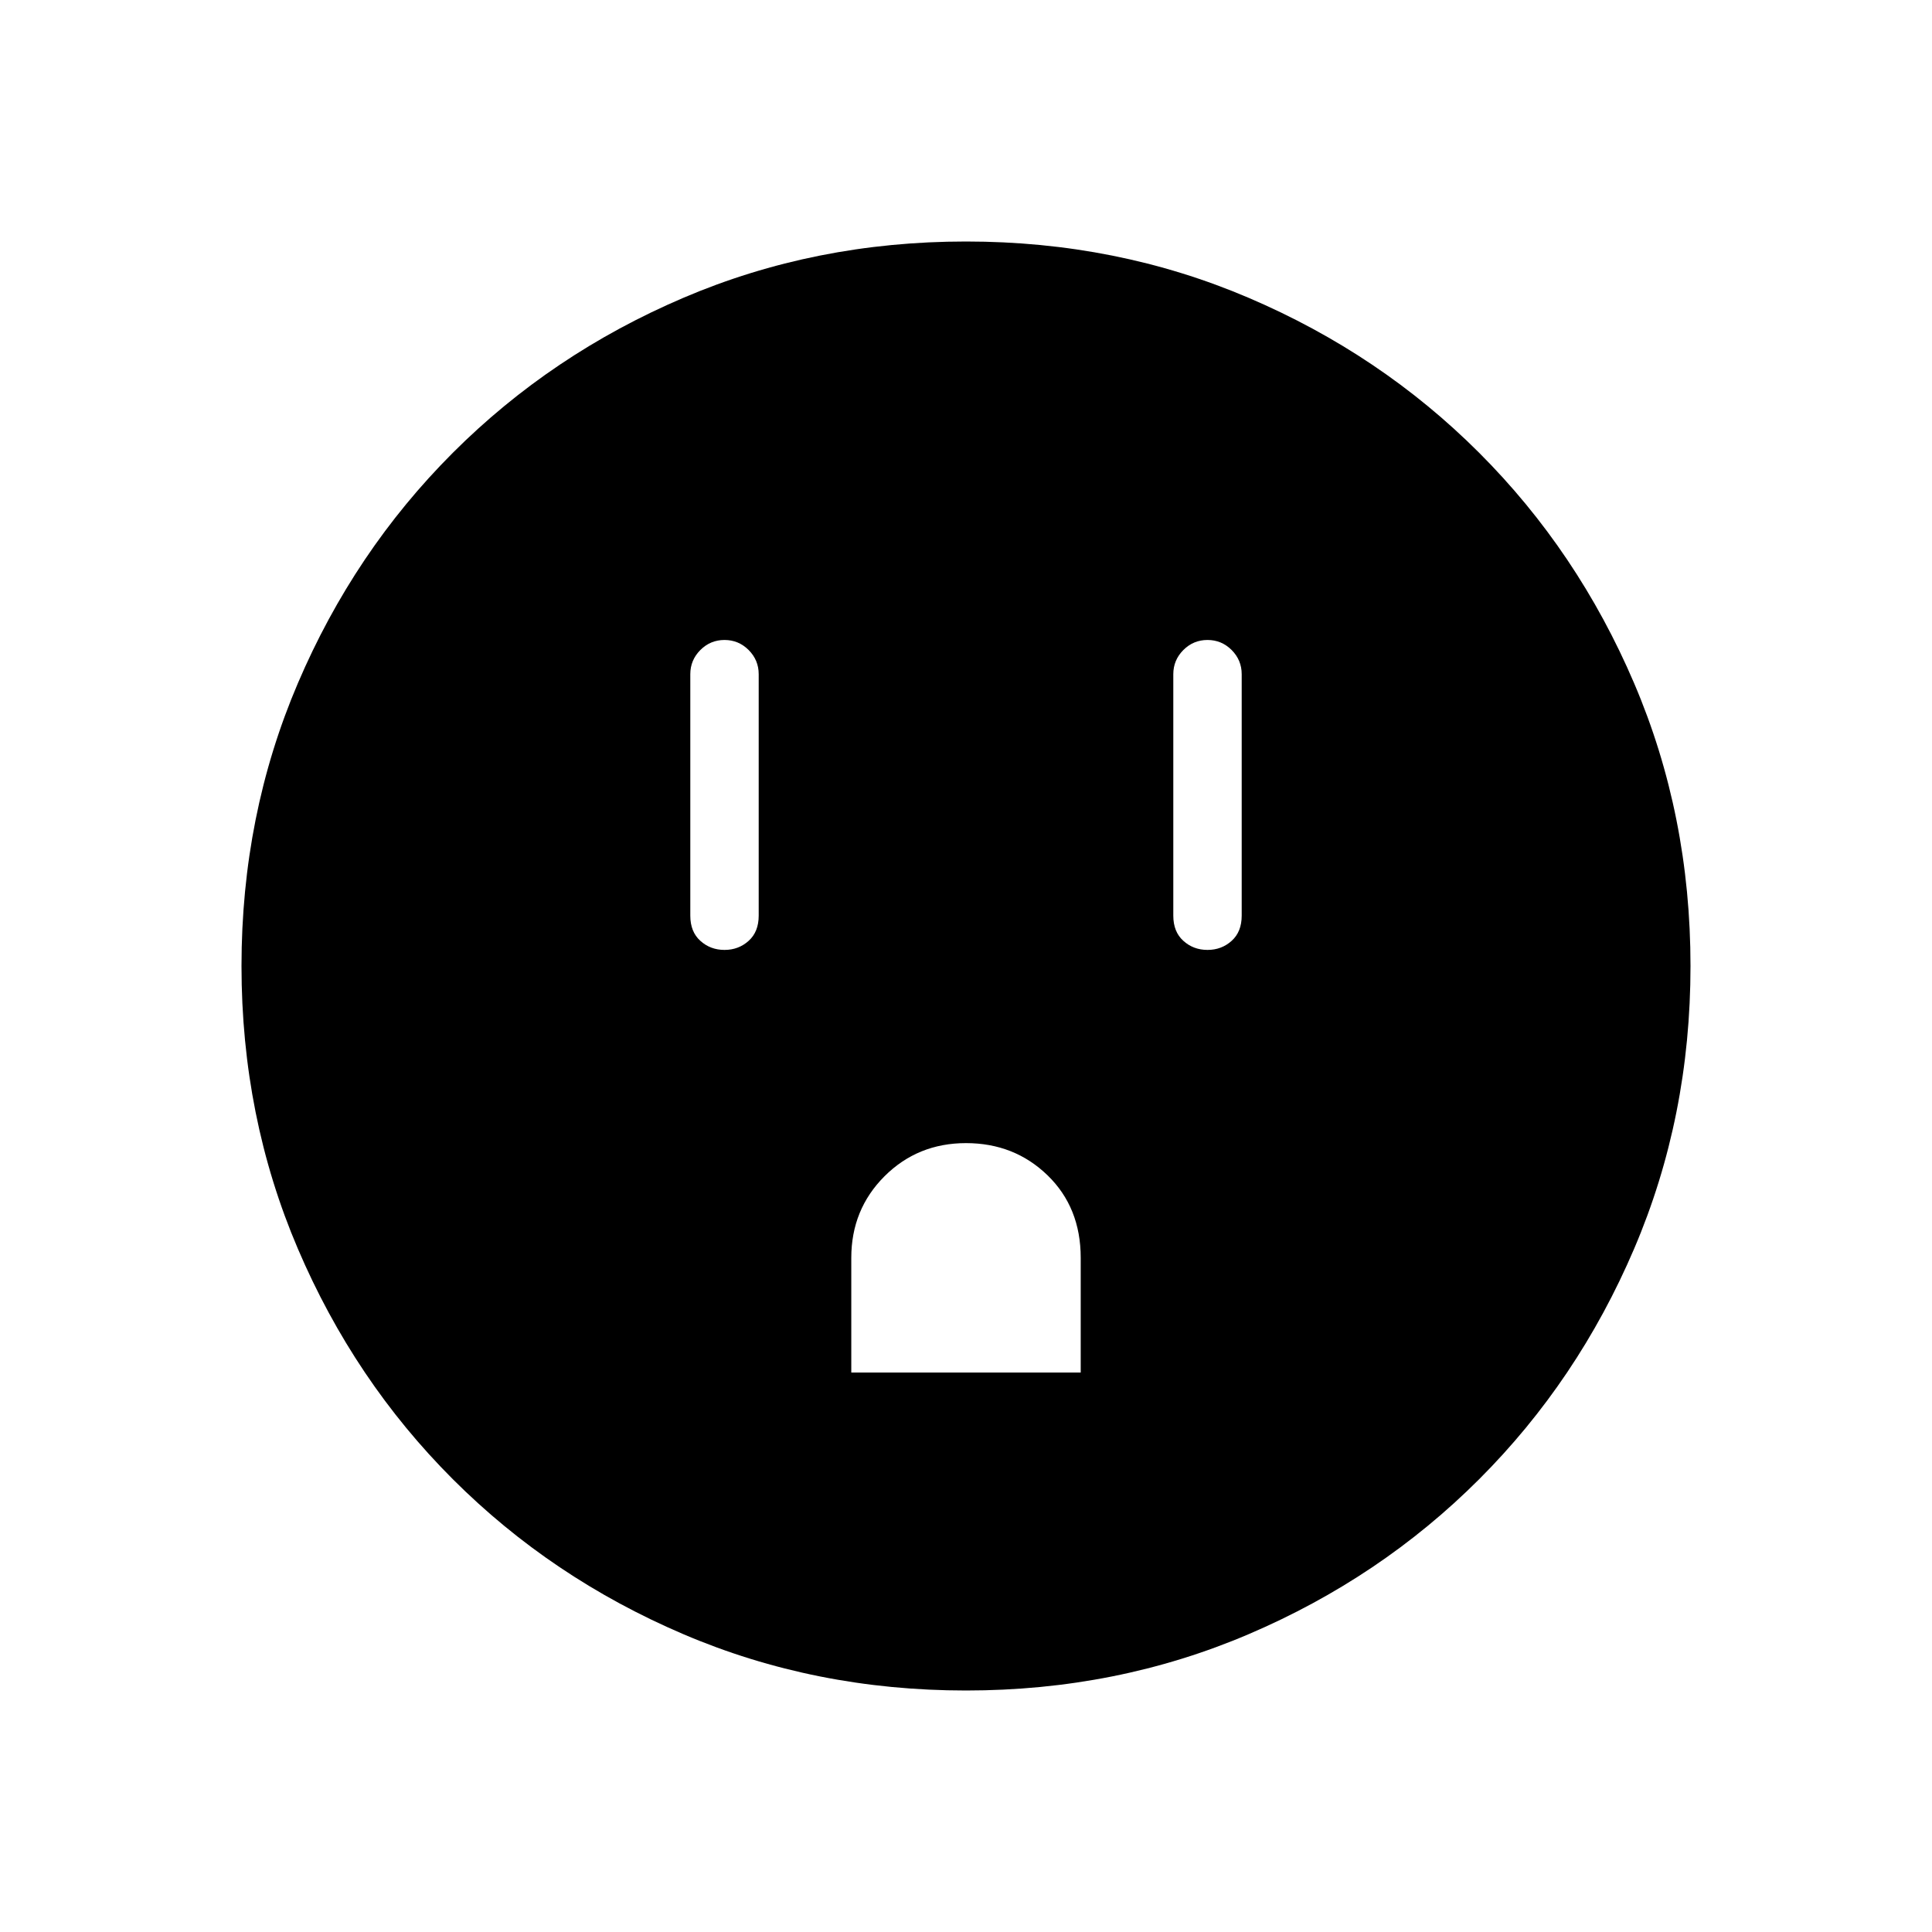 <svg xmlns="http://www.w3.org/2000/svg" height="40" width="40"><path d="M15 19.667Q15.292 19.667 15.5 19.479Q15.708 19.292 15.708 18.958V13.958Q15.708 13.667 15.5 13.458Q15.292 13.25 15 13.25Q14.708 13.25 14.5 13.458Q14.292 13.667 14.292 13.958V18.958Q14.292 19.292 14.5 19.479Q14.708 19.667 15 19.667ZM25 19.667Q25.292 19.667 25.5 19.479Q25.708 19.292 25.708 18.958V13.958Q25.708 13.667 25.5 13.458Q25.292 13.25 25 13.25Q24.708 13.25 24.5 13.458Q24.292 13.667 24.292 13.958V18.958Q24.292 19.292 24.5 19.479Q24.708 19.667 25 19.667ZM17.625 28.417H22.375V26.042Q22.375 25 21.688 24.333Q21 23.667 20 23.667Q19 23.667 18.312 24.354Q17.625 25.042 17.625 26.042ZM20 35Q16.875 35 14.146 33.833Q11.417 32.667 9.375 30.625Q7.333 28.583 6.167 25.854Q5 23.125 5 20Q5 16.875 6.167 14.146Q7.333 11.417 9.375 9.375Q11.417 7.333 14.146 6.167Q16.875 5 20 5Q23.125 5 25.854 6.167Q28.583 7.333 30.625 9.375Q32.667 11.417 33.833 14.146Q35 16.875 35 20Q35 23.125 33.833 25.854Q32.667 28.583 30.625 30.625Q28.583 32.667 25.854 33.833Q23.125 35 20 35Z"/></svg>